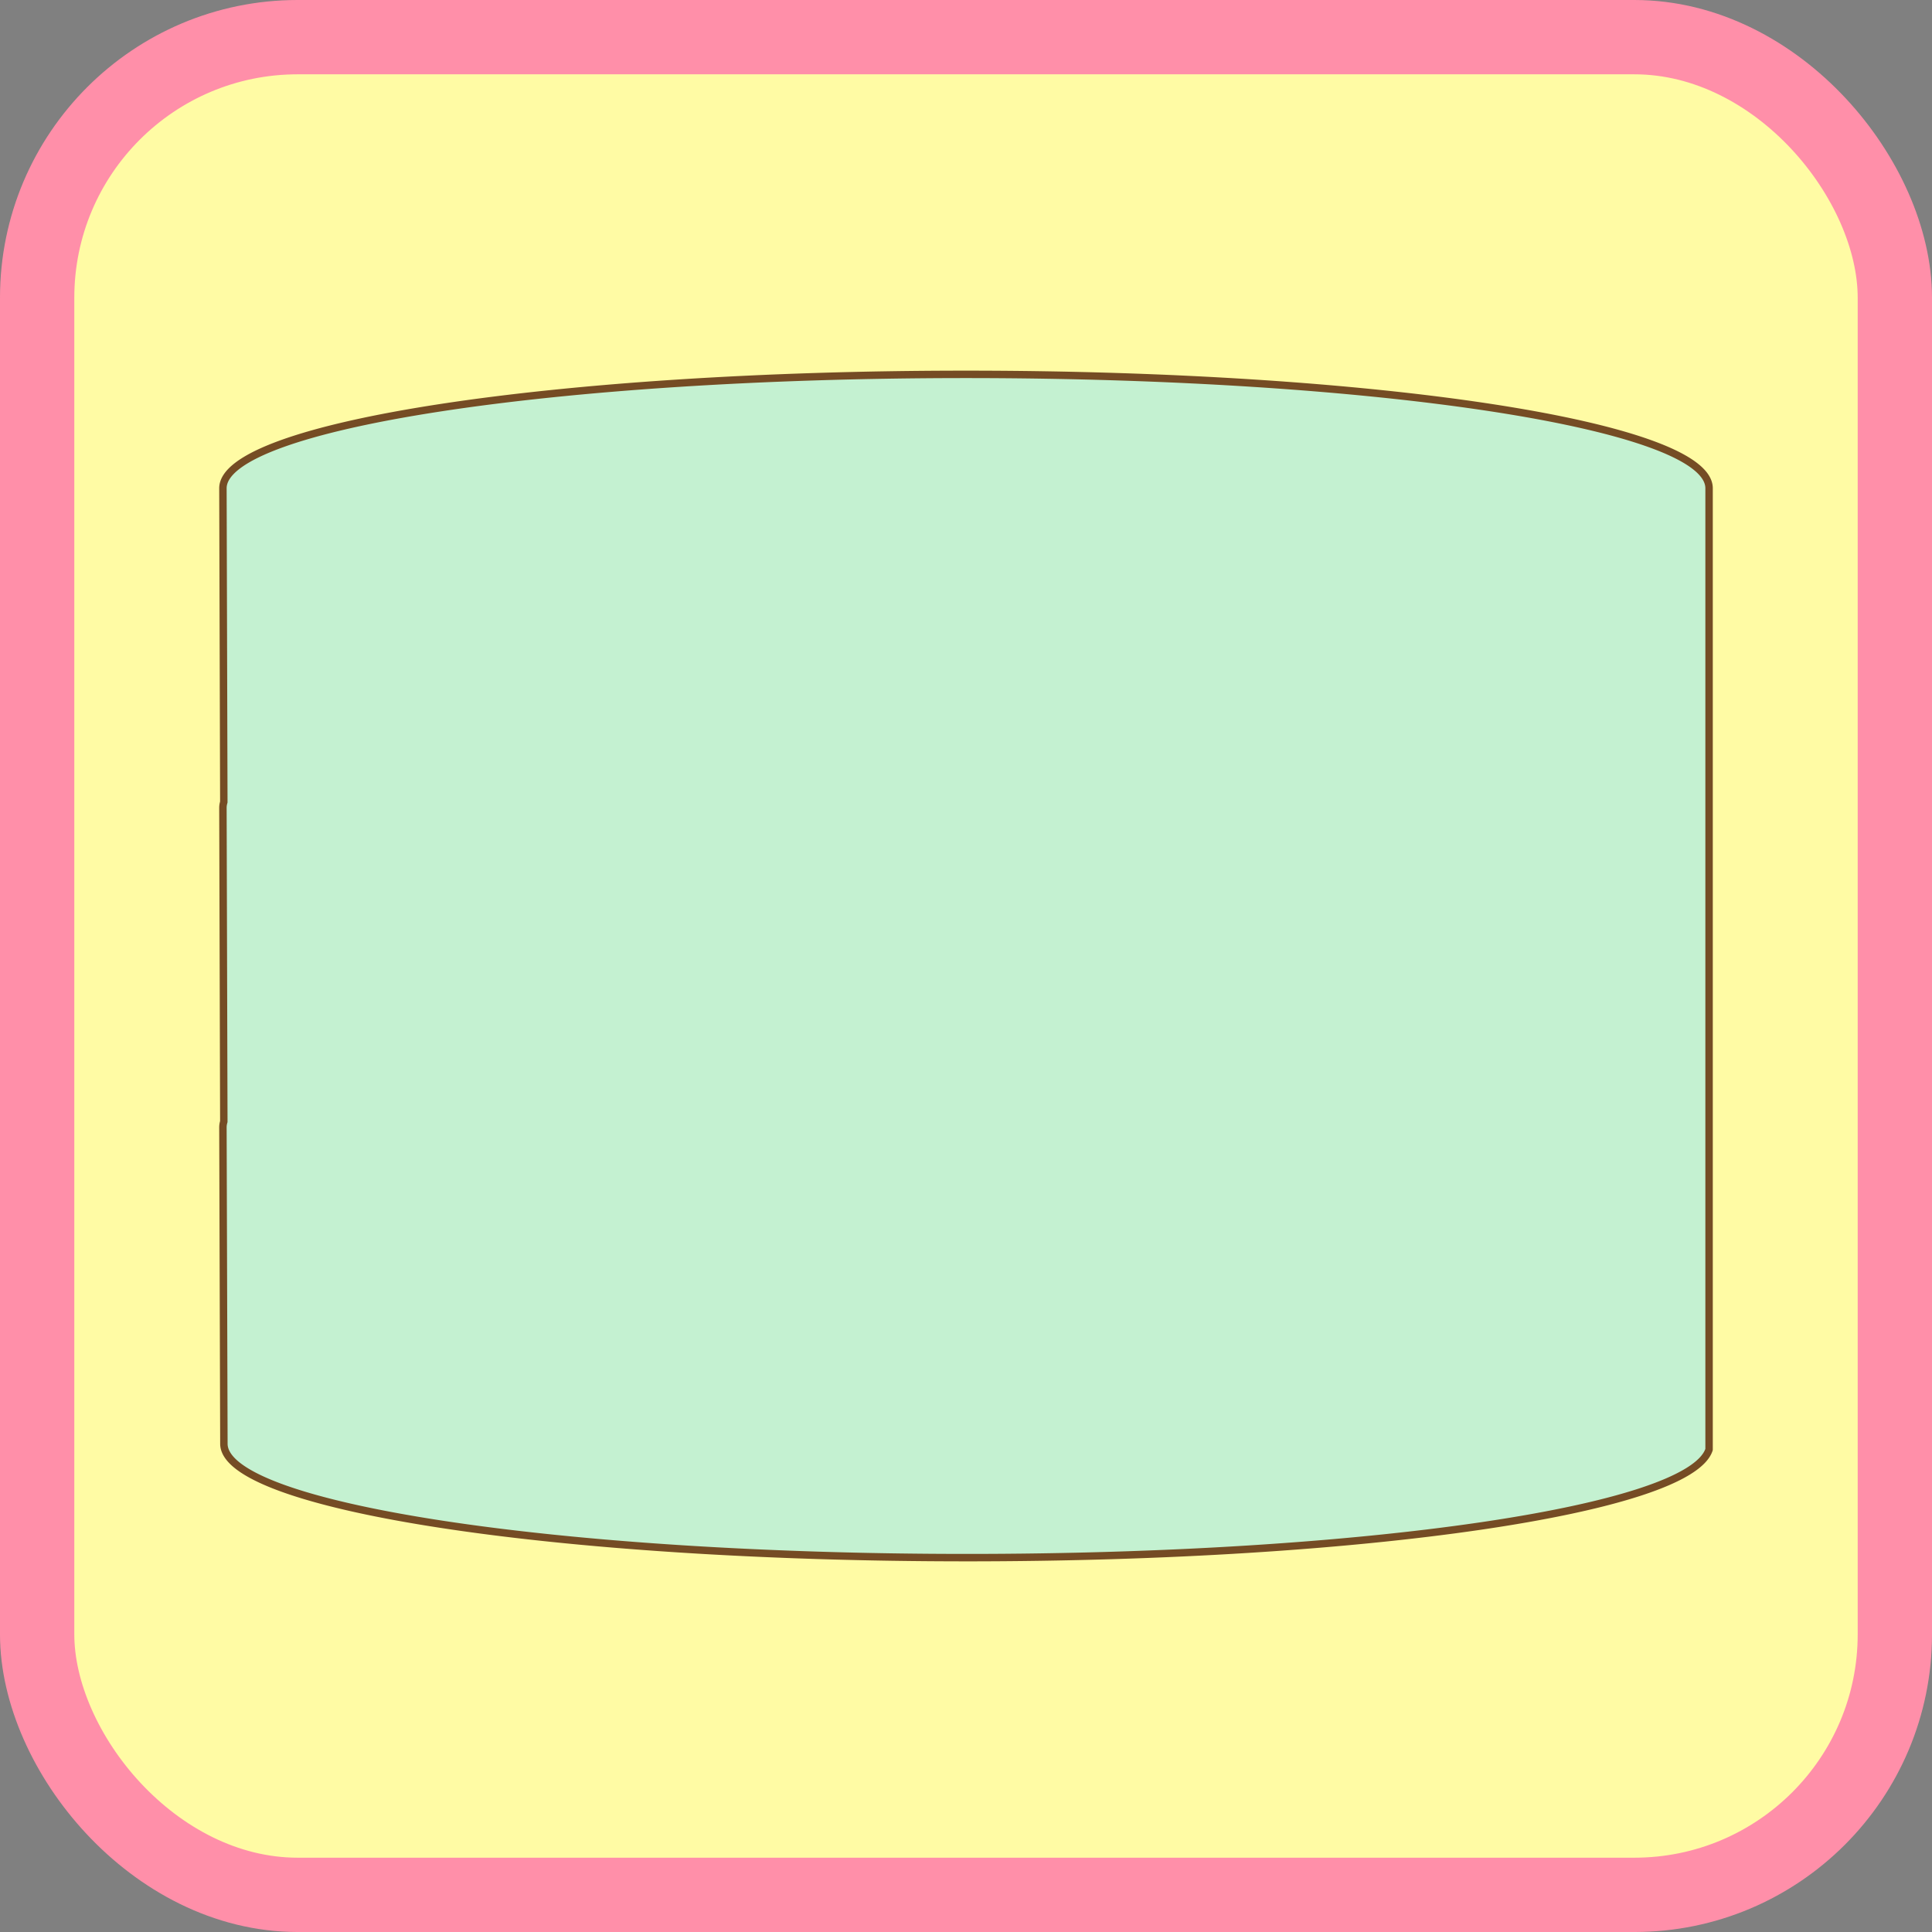 <svg xmlns="http://www.w3.org/2000/svg" viewBox="0 0 260 260"><rect x="0" y="0" width="260" height="260" fill="#808080" stroke="none"/><g id="Layer_2" data-name="Layer 2"><g id="Layer_1-2" data-name="Layer 1"><rect x="5" y="5" width="250" height="250" rx="35.06" style="fill:#fffba4;stroke:#ff8fa9;stroke-miterlimit:10;stroke-width:10px"/><path d="M130,50.38c-55.23,0-100,6.86-100,15.33l.12,42.23a2.53,2.53,0,0,0-.12.77l.12,42.23a2.53,2.53,0,0,0-.12.77l.13,42.58c0,8.47,44.77,15.33,100,15.33,53.53,0,97.24-6.45,99.87-14.55V65.71C230,57.24,185.23,50.38,130,50.38Z" style="fill:#c4f1d1;stroke:#754c24;stroke-linecap:round;stroke-linejoin:round"/></g></g></svg>